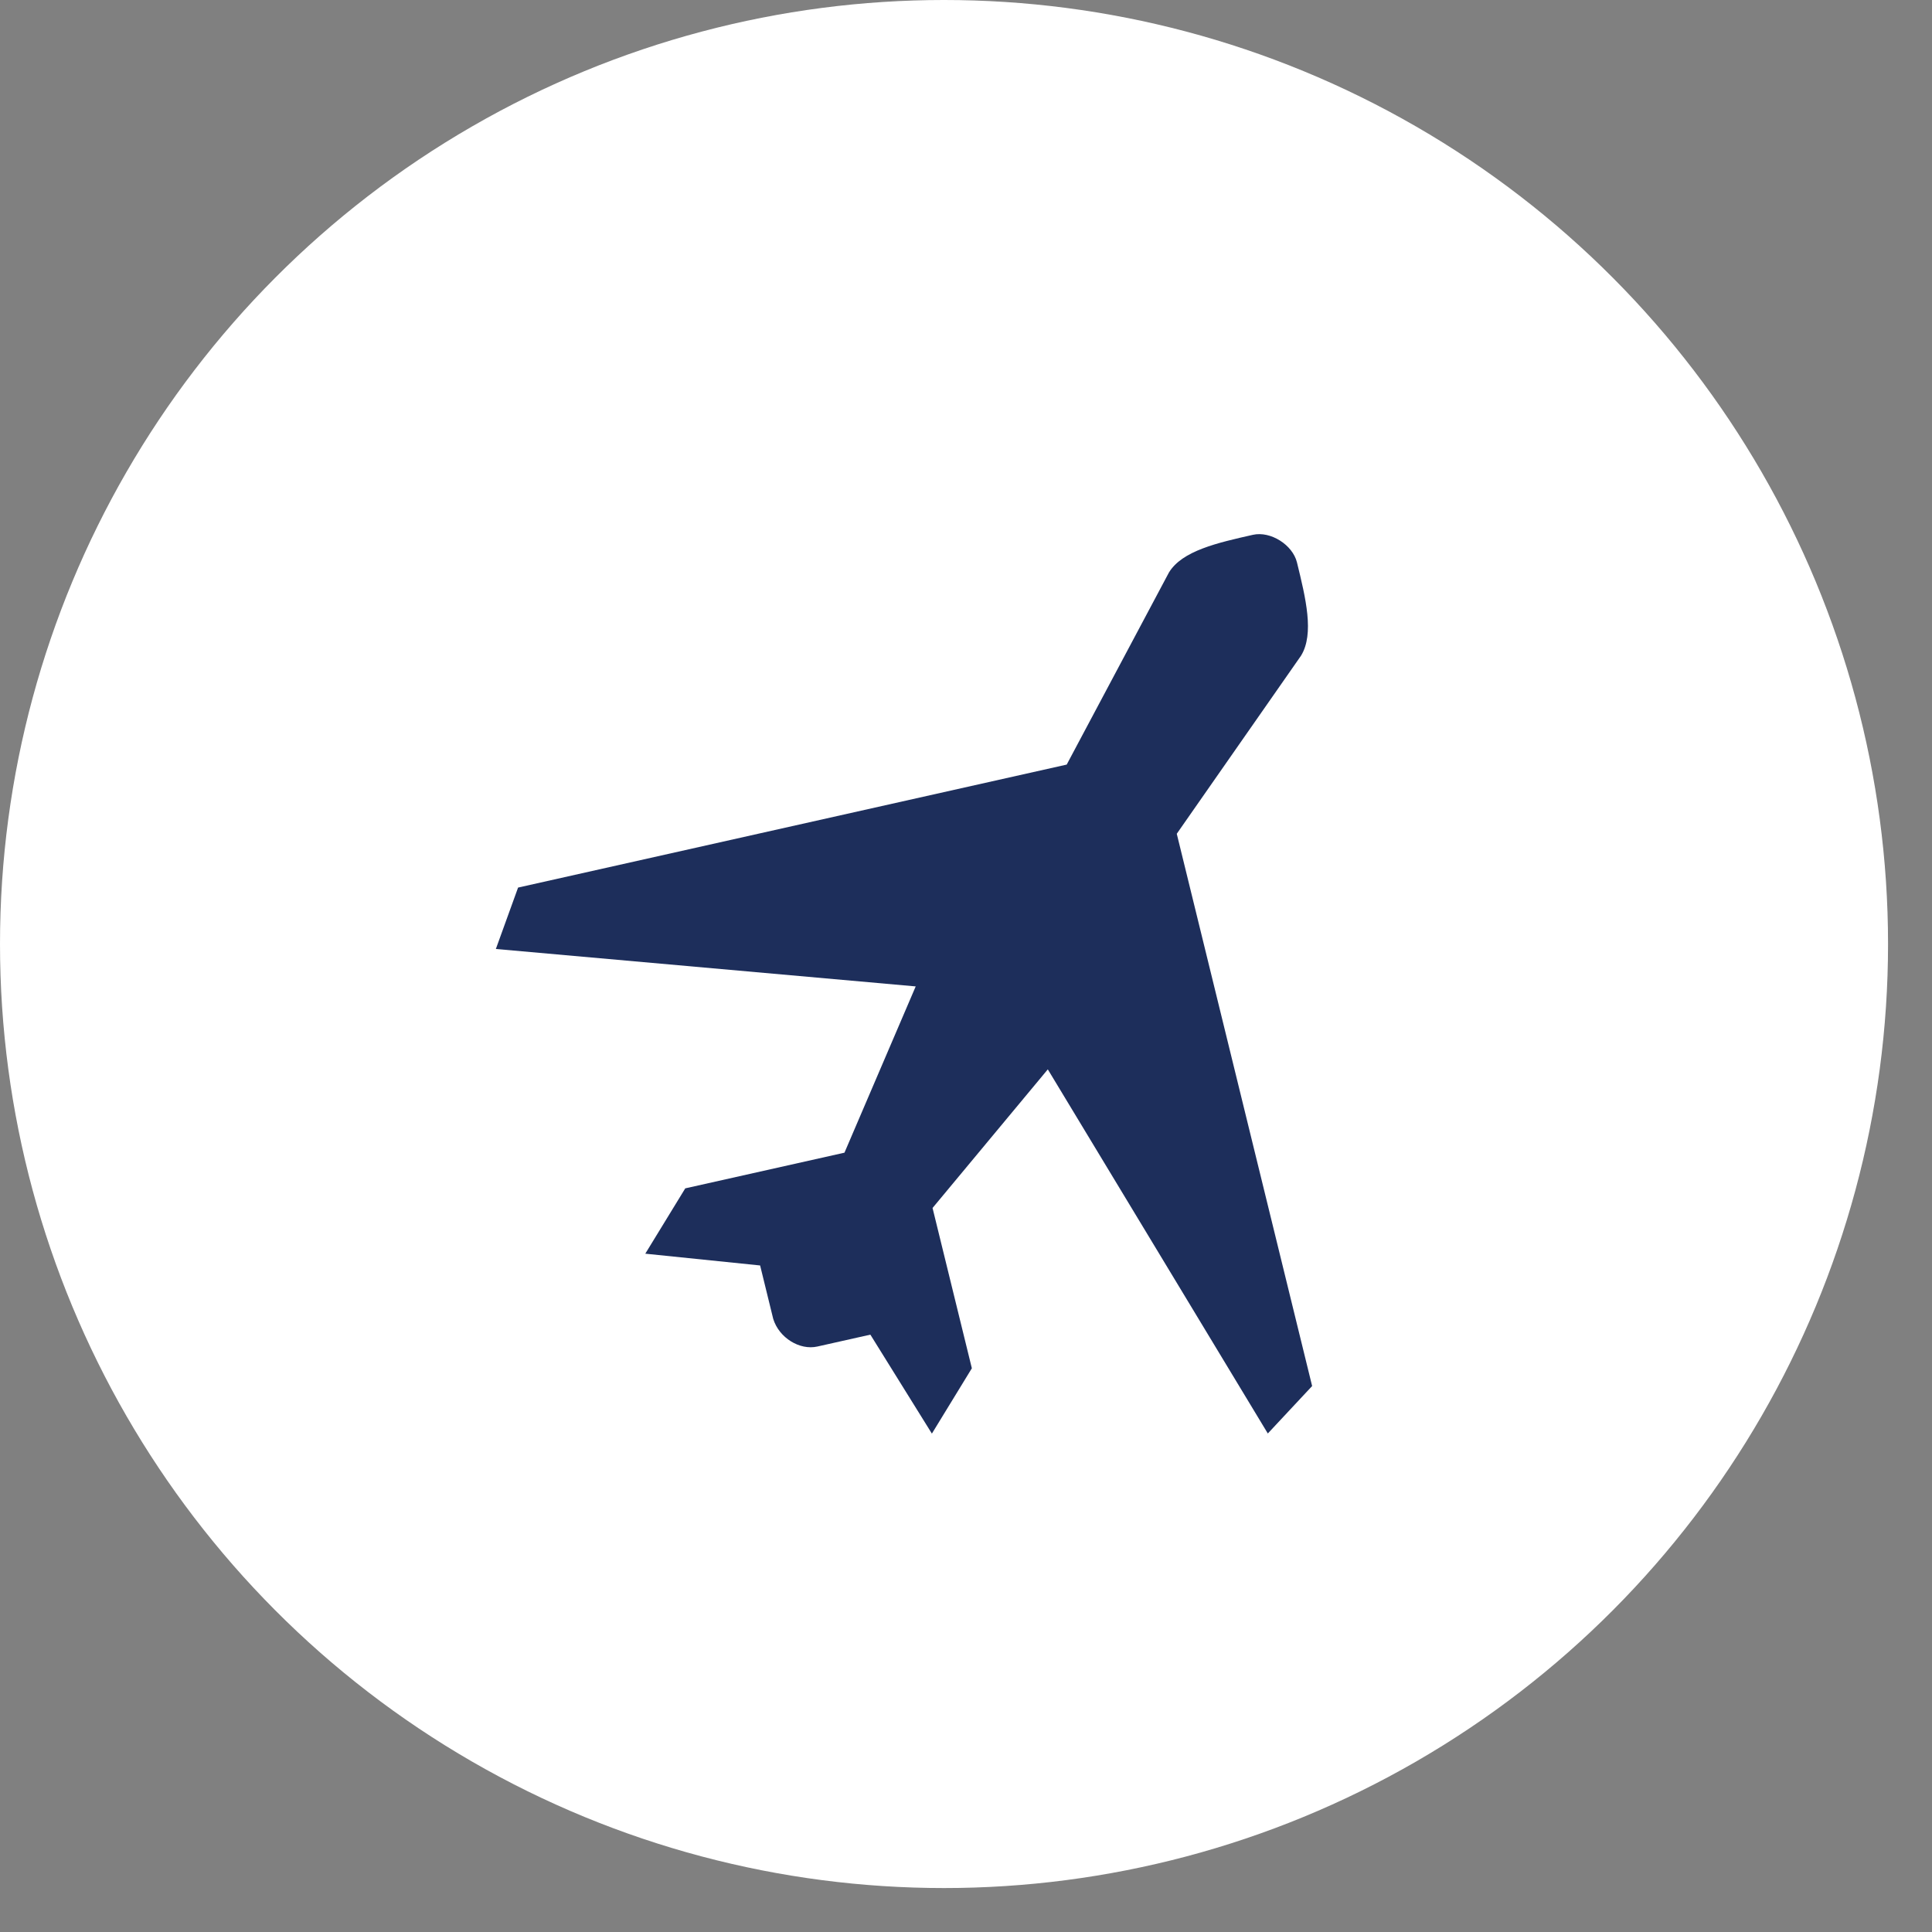 <svg width="32" height="32" viewBox="0 0 32 32" fill="none" xmlns="http://www.w3.org/2000/svg">
<rect x="0" y="0" width="32" height="32" fill="#808080" stroke="none"/>
<circle cx="15.636" cy="15.636" r="15.636" fill="white"/>
<g clip-path="url(#clip0)">
<path d="M20.753 8.858C20.167 8.99 19.579 9.122 19.361 9.483L17.668 12.664L8.581 14.701L8.213 15.718L15.167 16.338L13.987 19.092L11.35 19.683L10.688 20.765L12.59 20.96L12.807 21.845C12.904 22.159 13.245 22.368 13.537 22.303L14.416 22.106L15.435 23.745L16.097 22.663L15.446 20.008L17.355 17.712L20.999 23.743L21.733 22.957L19.491 13.81L21.55 10.859C21.771 10.497 21.627 9.908 21.482 9.316C21.41 9.023 21.044 8.793 20.753 8.858Z" fill="#1D2E5B"/>
</g>
<defs>
<clipPath id="clip0">
<rect width="16.727" height="16" fill="white" transform="translate(7.273 8)"/>
</clipPath>
</defs>
</svg>
